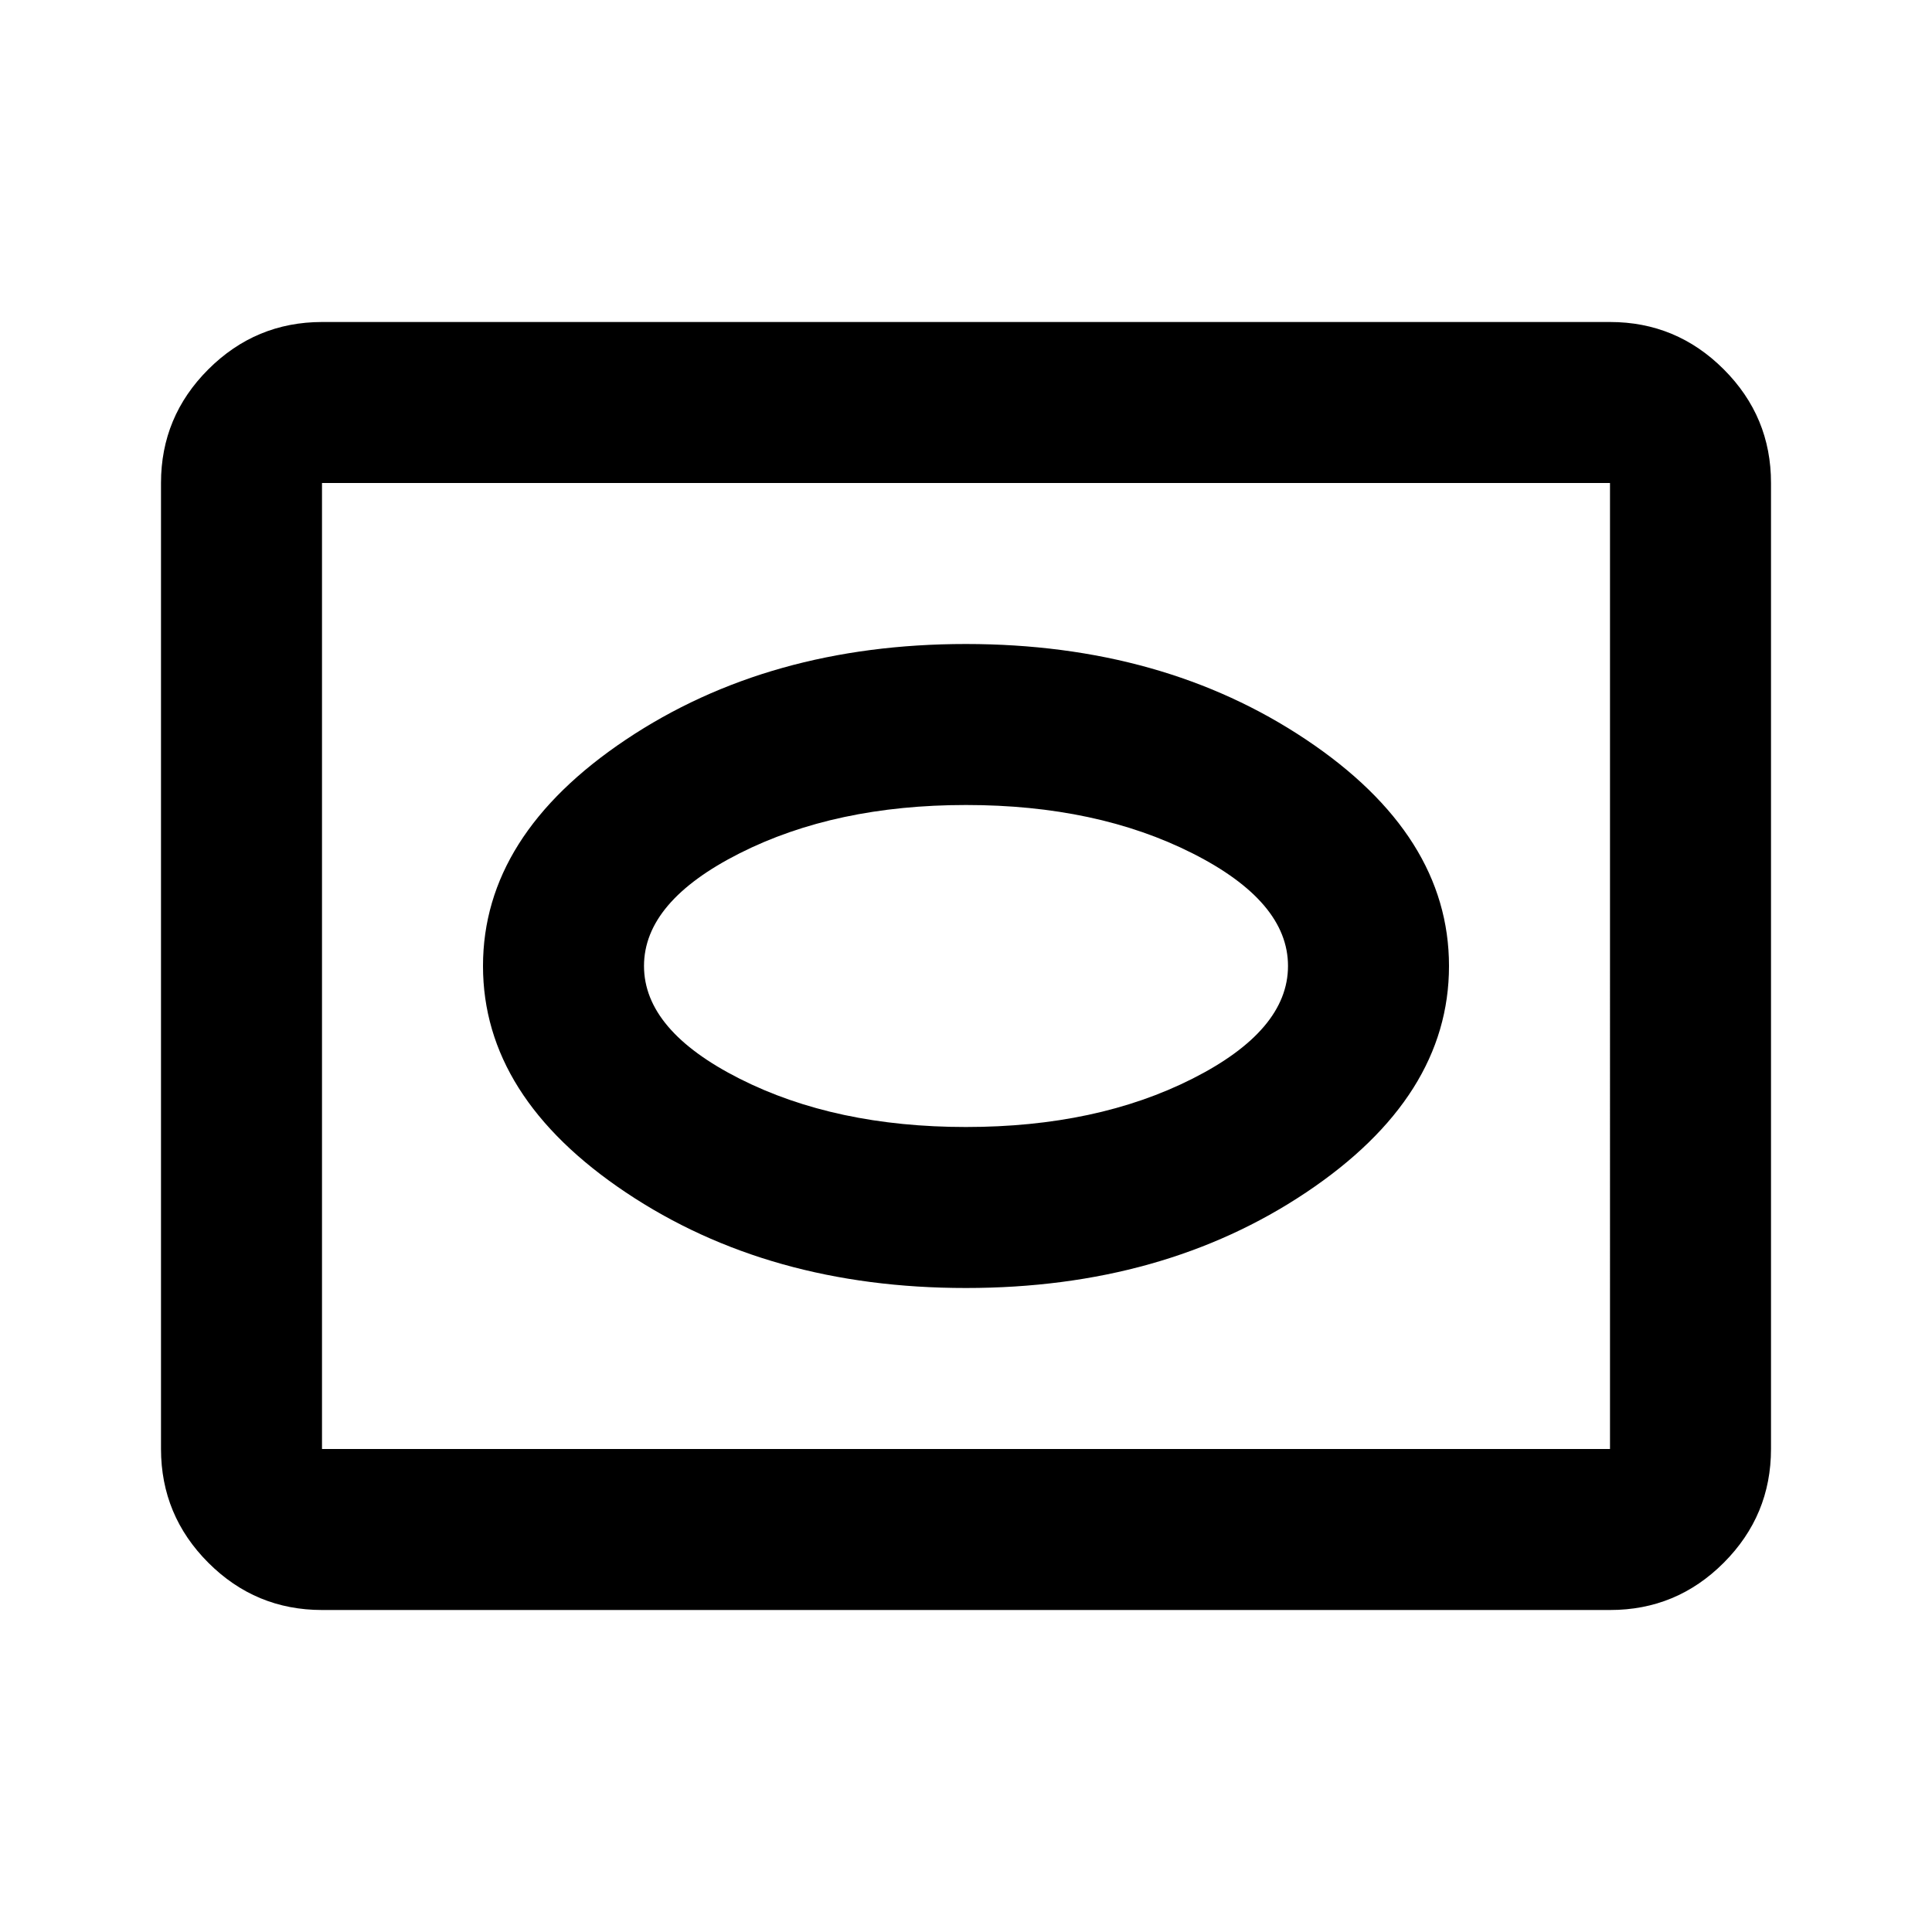 <svg xmlns="http://www.w3.org/2000/svg" width="1em" height="1em" viewBox="0 0 24 24"><path fill="currentColor" d="M4 20q-.825 0-1.412-.587T2 18V6q0-.825.588-1.412T4 4h16q.825 0 1.413.588T22 6v12q0 .825-.587 1.413T20 20zm0-2h16V6H4zm0 0V6zm8-2q2.45 0 4.225-1.187T18 12q0-1.625-1.775-2.812T12 8Q9.55 8 7.775 9.188T6 12q0 1.625 1.775 2.813T12 16m0-2q-1.625 0-2.812-.6T8 12q0-.8 1.188-1.4T12 10q1.625 0 2.813.6T16 12q0 .8-1.187 1.4T12 14"/></svg>